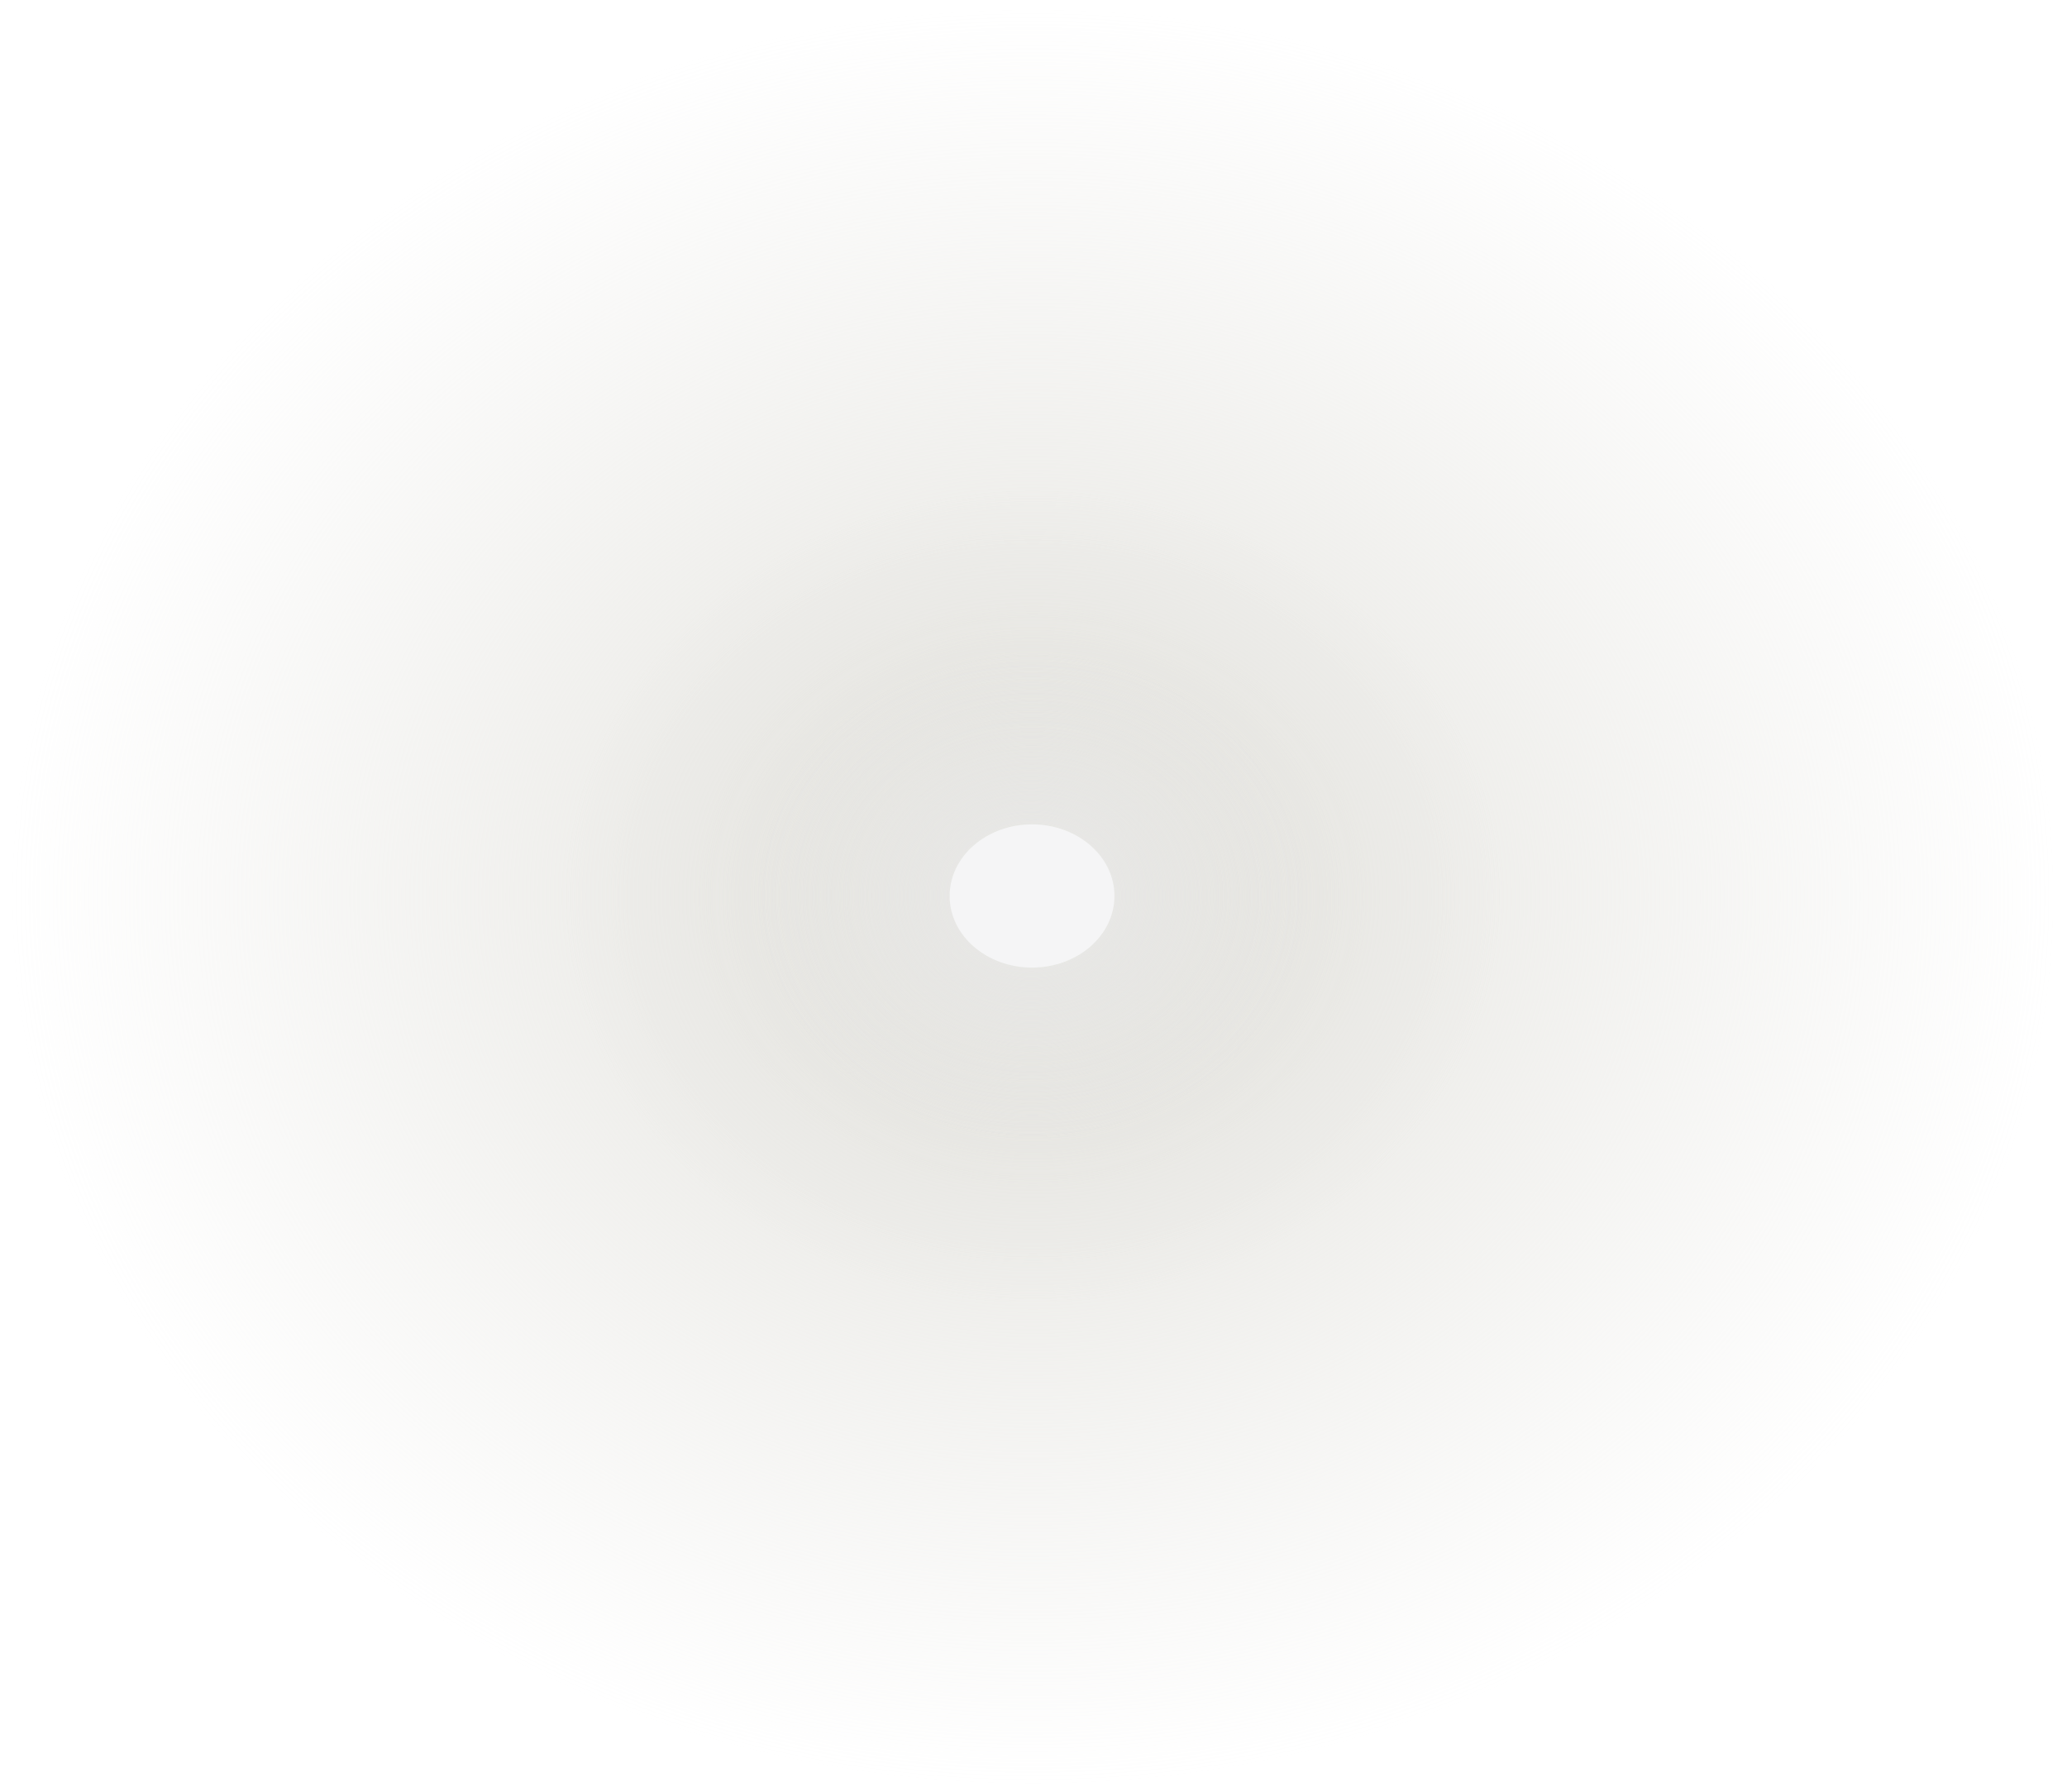 <svg width="398" height="345" viewBox="0 0 398 345" fill="none" xmlns="http://www.w3.org/2000/svg">
<path d="M293.493 172.645C293.493 218.031 251.144 254.823 198.9 254.823C146.659 254.823 104.307 218.03 104.307 172.645C104.307 127.259 146.657 90.468 198.9 90.468C251.142 90.468 293.493 127.26 293.493 172.645Z" fill="url(#paint0_radial_98_413)"/>
<path d="M397.139 172.615C397.139 267.746 308.369 344.861 198.868 344.861C89.367 344.861 0.596 267.743 0.596 172.615C0.596 77.485 89.367 0.37 198.868 0.37C308.369 0.37 397.139 77.488 397.139 172.615Z" fill="url(#paint1_radial_98_413)"/>
<g filter="url(#filter0_f_98_413)">
<path d="M250.962 172.405C250.962 198.266 227.521 219.231 198.606 219.231C169.691 219.231 146.25 198.266 146.25 172.405C146.25 146.544 169.691 125.579 198.606 125.579C227.521 125.579 250.962 146.544 250.962 172.405Z" fill="url(#paint2_radial_98_413)"/>
</g>
<g filter="url(#filter1_f_98_413)">
<path d="M214.59 172.489C214.59 180.104 207.486 186.276 198.722 186.276C189.958 186.276 182.854 180.103 182.854 172.489C182.854 164.875 189.958 158.703 198.722 158.703C207.486 158.703 214.59 164.875 214.59 172.489Z" fill="#F5F5F6"/>
</g>
<defs>
<filter id="filter0_f_98_413" x="76.929" y="56.258" width="243.355" height="232.293" filterUnits="userSpaceOnUse" color-interpolation-filters="sRGB">
<feFlood flood-opacity="0" result="BackgroundImageFix"/>
<feBlend mode="normal" in="SourceGraphic" in2="BackgroundImageFix" result="shape"/>
<feGaussianBlur stdDeviation="34.66" result="effect1_foregroundBlur_98_413"/>
</filter>
<filter id="filter1_f_98_413" x="173.857" y="149.707" width="49.73" height="45.565" filterUnits="userSpaceOnUse" color-interpolation-filters="sRGB">
<feFlood flood-opacity="0" result="BackgroundImageFix"/>
<feBlend mode="normal" in="SourceGraphic" in2="BackgroundImageFix" result="shape"/>
<feGaussianBlur stdDeviation="4.498" result="effect1_foregroundBlur_98_413"/>
</filter>
<radialGradient id="paint0_radial_98_413" cx="0" cy="0" r="1" gradientUnits="userSpaceOnUse" gradientTransform="translate(198.9 172.646) scale(94.593 82.18)">
<stop stop-color="#E9E9E8"/>
<stop offset="1" stop-color="#E9E9E8" stop-opacity="0"/>
</radialGradient>
<radialGradient id="paint1_radial_98_413" cx="0" cy="0" r="1" gradientUnits="userSpaceOnUse" gradientTransform="translate(198.868 172.615) scale(198.271 172.245)">
<stop stop-color="#E3E2DD"/>
<stop offset="1" stop-color="#E3E2DD" stop-opacity="0"/>
</radialGradient>
<radialGradient id="paint2_radial_98_413" cx="0" cy="0" r="1" gradientUnits="userSpaceOnUse" gradientTransform="translate(198.61 172.404) scale(52.356 46.826)">
<stop stop-color="#E9E9E8"/>
<stop offset="1" stop-color="#E9E9E8" stop-opacity="0"/>
</radialGradient>
</defs>
</svg>

